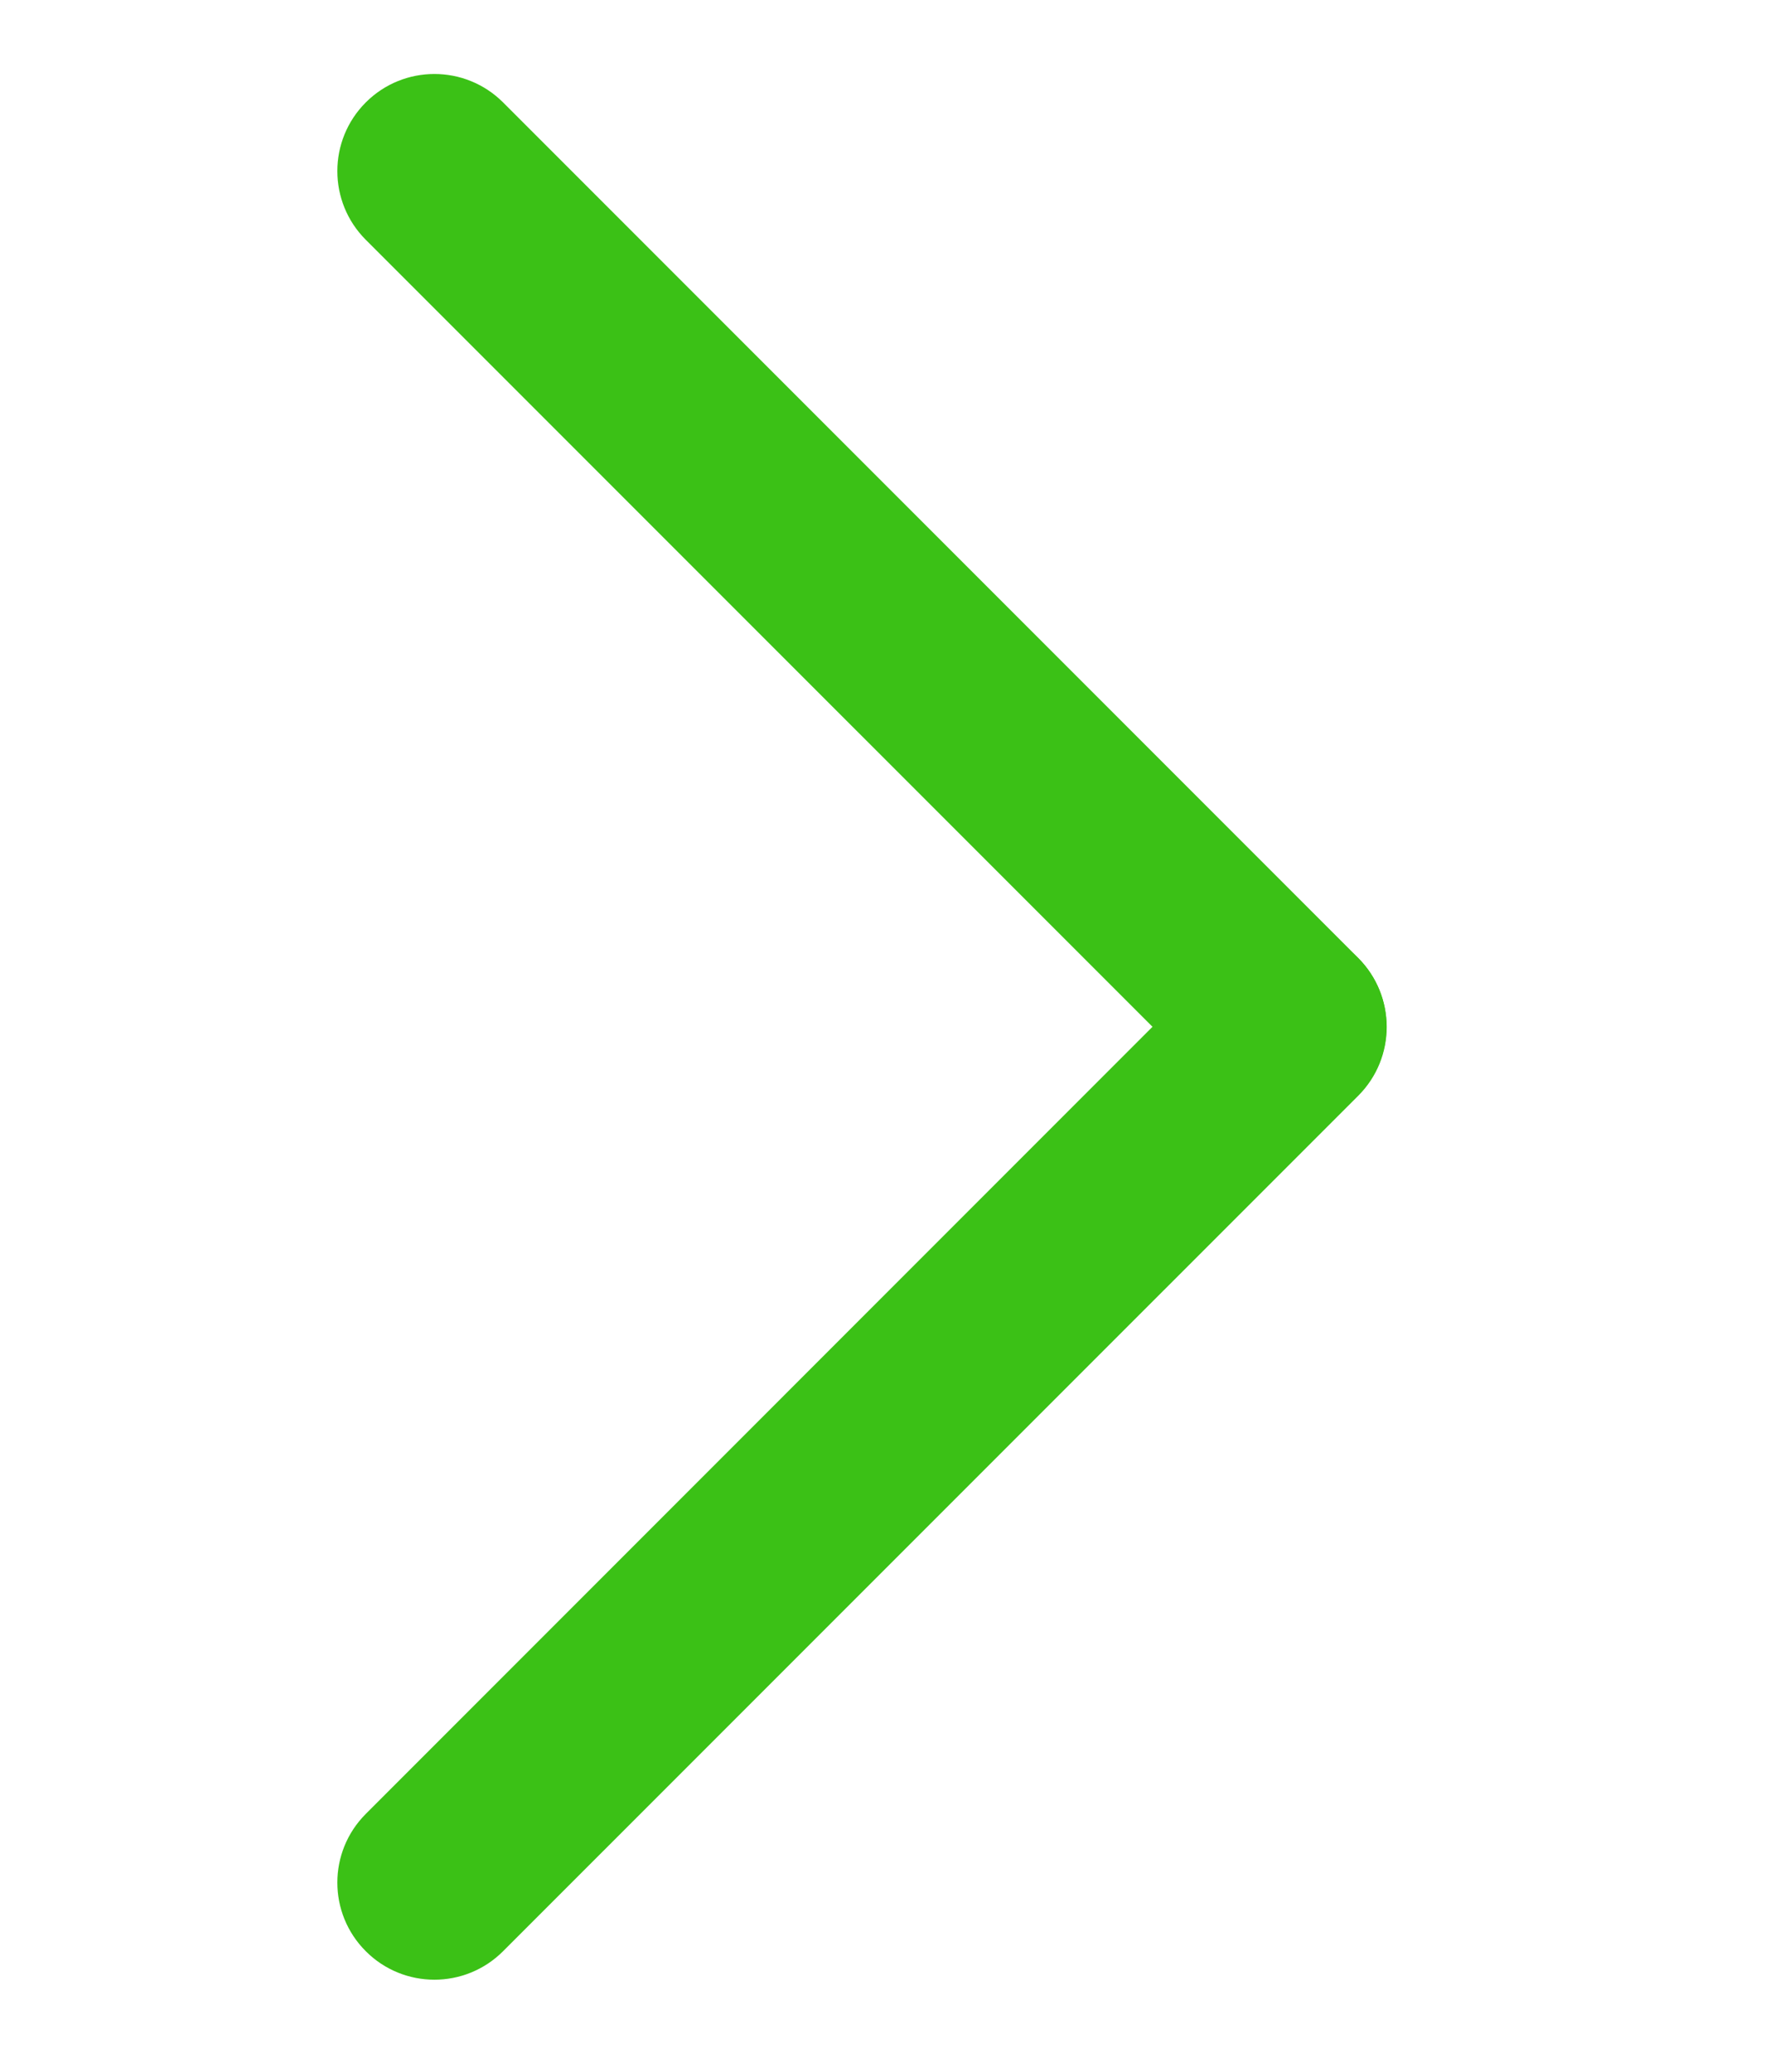 <svg width="24" height="28" viewBox="0 0 24 28" fill="none" xmlns="http://www.w3.org/2000/svg">
<path d="M4.946 1.384C5.458 0.872 6.289 0.872 6.802 1.384L18.363 12.945C18.875 13.458 18.875 14.289 18.363 14.801C17.85 15.314 17.019 15.314 16.507 14.801L4.946 3.241C4.433 2.728 4.433 1.897 4.946 1.384Z" fill="#3BC116"/>
<path d="M4.946 26.371C5.458 26.884 6.289 26.884 6.802 26.371L18.366 14.808C18.878 14.295 18.878 13.464 18.366 12.951C17.853 12.439 17.022 12.439 16.509 12.951L4.946 24.515C4.433 25.028 4.433 25.859 4.946 26.371Z" fill="#3BC116"/>
</svg>
